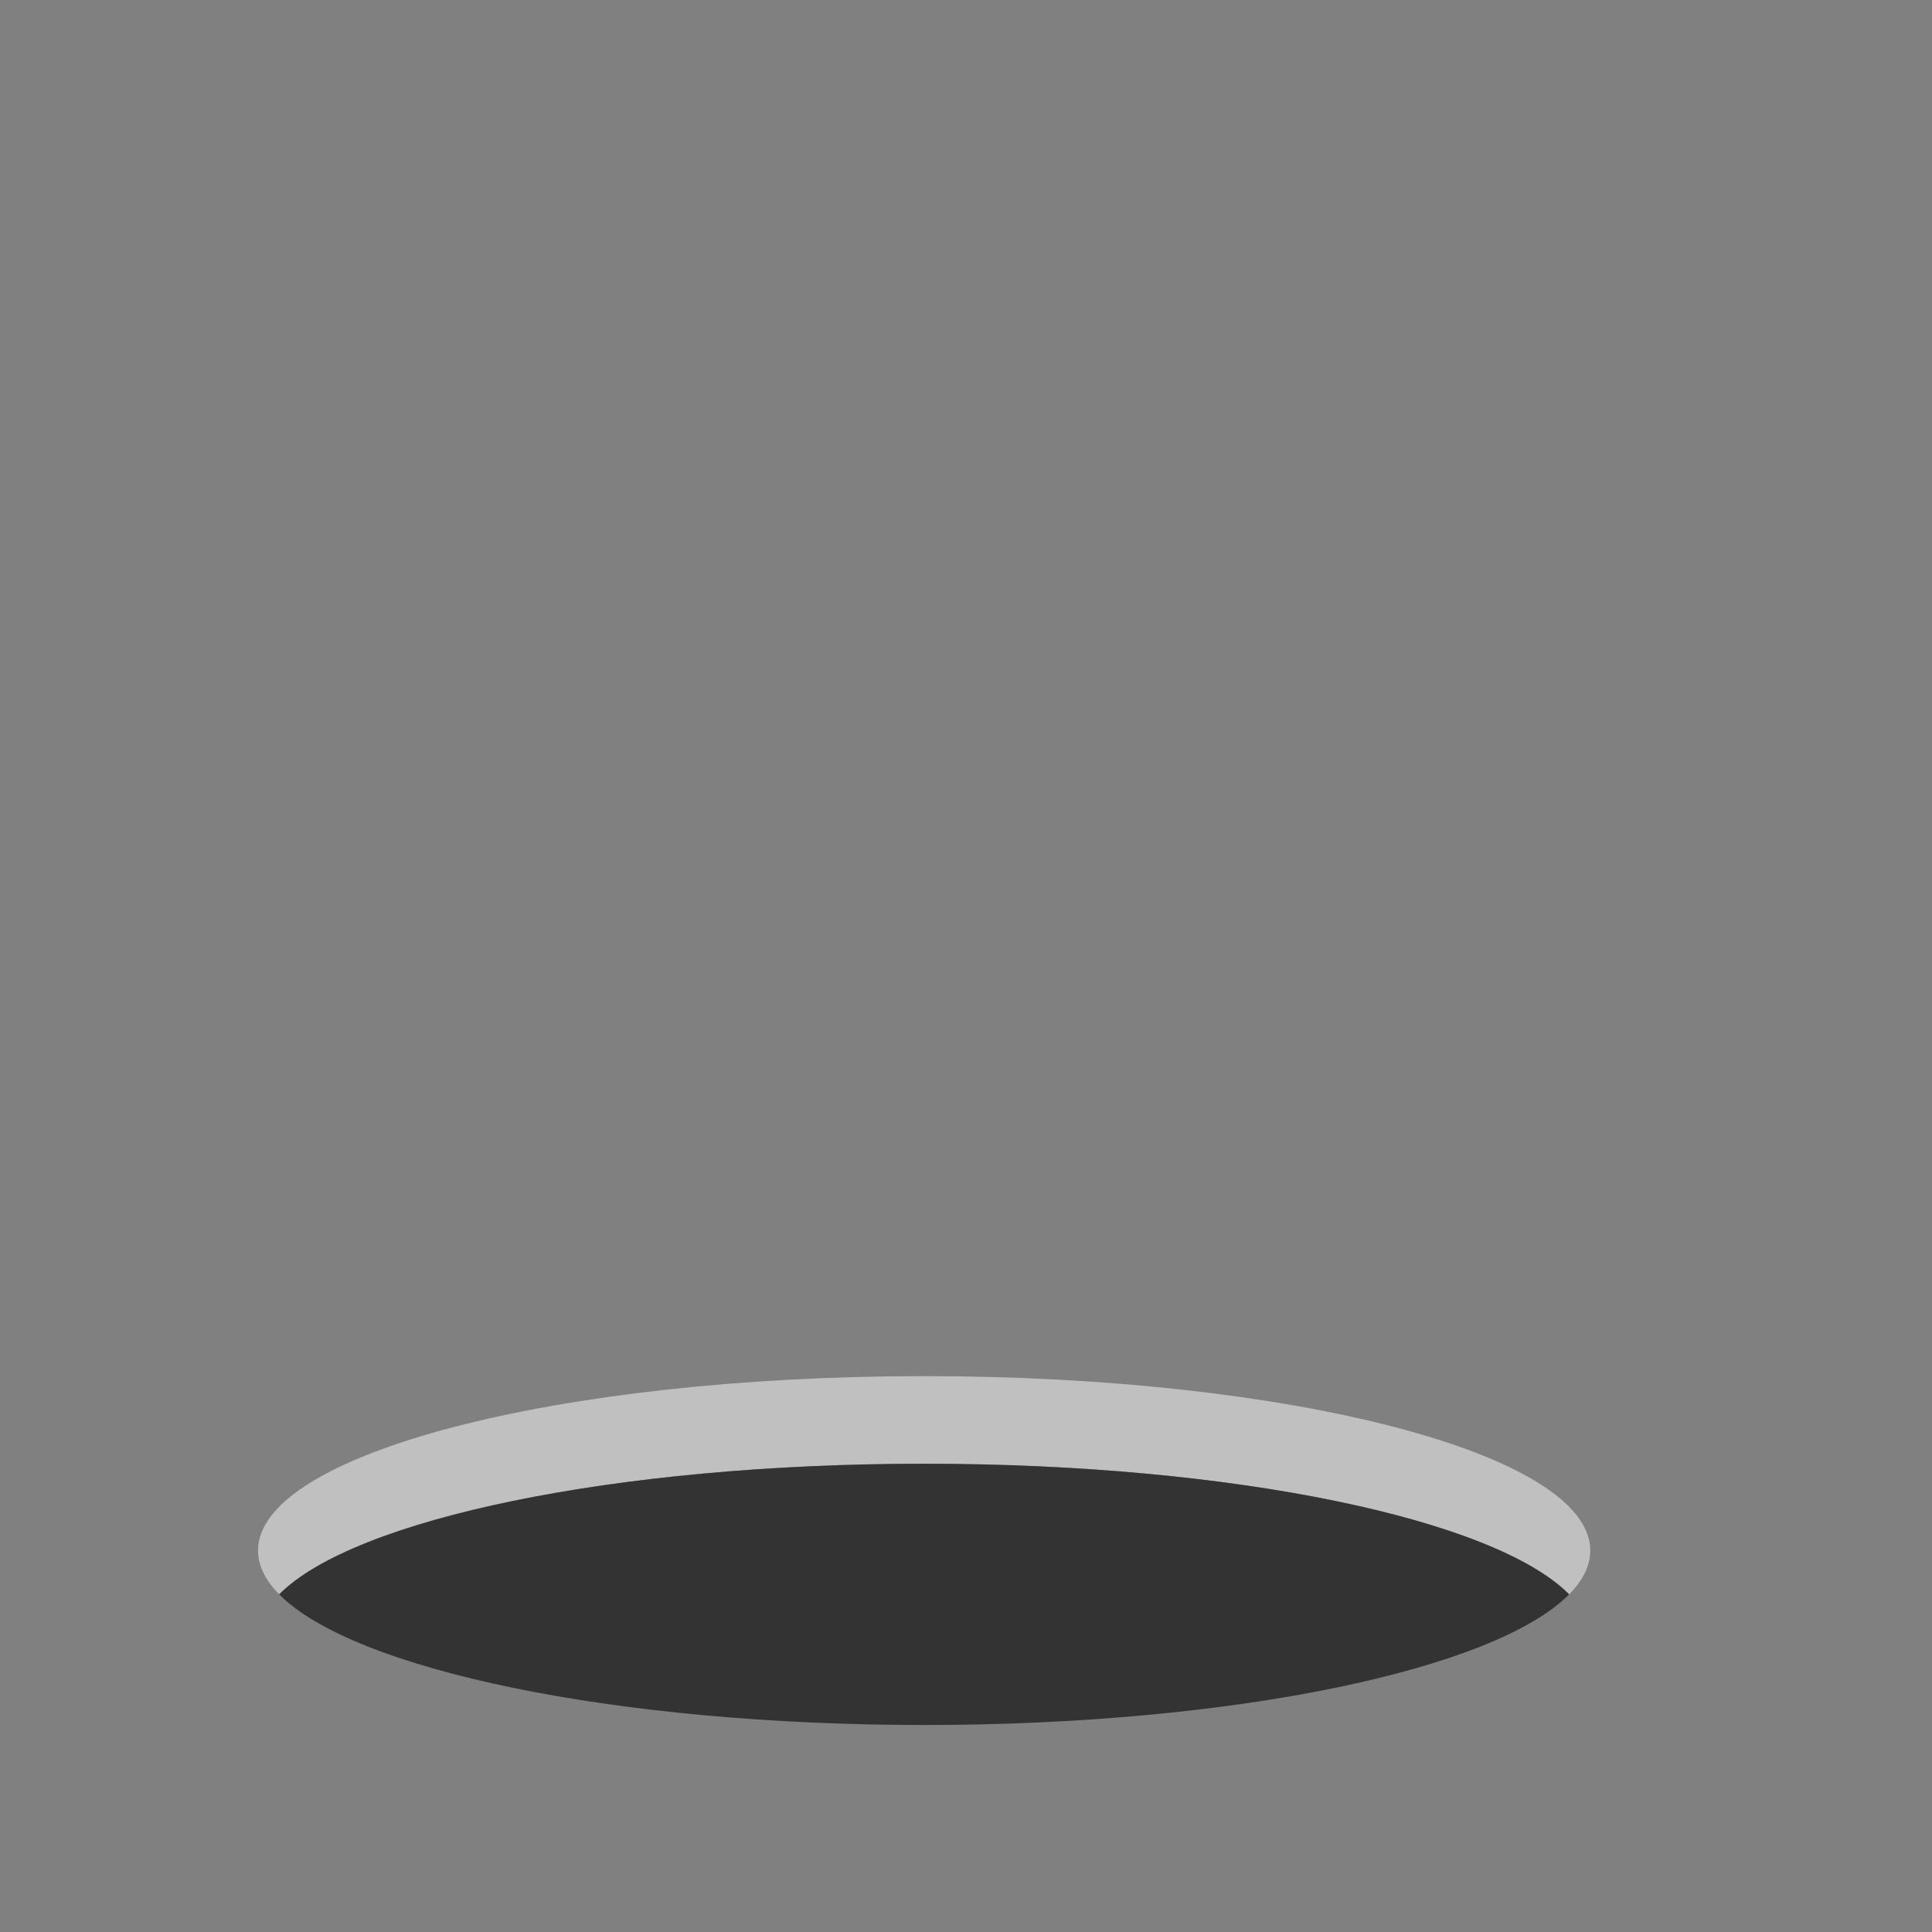 <?xml version="1.0" encoding="utf-8"?>
<!-- Generator: Adobe Illustrator 16.0.0, SVG Export Plug-In . SVG Version: 6.00 Build 0)  -->
<!DOCTYPE svg PUBLIC "-//W3C//DTD SVG 1.1//EN" "http://www.w3.org/Graphics/SVG/1.1/DTD/svg11.dtd">
<svg version="1.1" id="error" xmlns="http://www.w3.org/2000/svg" xmlns:xlink="http://www.w3.org/1999/xlink" x="0px" y="0px"
	 width="400px" height="400px" viewBox="0 0 400 400" enable-background="new 0 0 400 400" xml:space="preserve">
<rect x="0" y="0" width="400" height="400" fill="#808080" stroke="none"/>
<g id="svg-hole">
	<g>
		<path fill="#C0C0C0" d="M324.867,330.098c2.863-2.897,4.389-5.938,4.389-9.072c0-19.946-61.748-36.115-137.918-36.115
			S53.42,301.077,53.42,321.025c0,3.133,1.524,6.174,4.389,9.07c15.366-15.557,69.323-27.046,133.529-27.046
			C255.545,303.051,309.502,314.54,324.867,330.098z"/>
		<path fill="#333333" d="M324.867,330.098c-15.365-15.558-69.322-27.047-133.529-27.047c-64.206,0-118.163,11.489-133.529,27.047
			c15.366,15.557,69.323,27.045,133.529,27.045C255.545,357.143,309.502,345.652,324.867,330.098z"/>
	</g>
</g>
<g id="svg-hand_1_">
	<g id="svg-hand">
		<path fill="#F6AF74" stroke="#F6B075" stroke-width="2" stroke-miterlimit="10" d="M230.572,679.751
			c-0.988-4.156-2.063-8.734-3.207-13.664c-0.424-1.832-0.857-3.705-1.301-5.633c-0.957,1.463-2.424,3.428-4.396,5.34
			c-3.469,3.367-8.512,6.57-15.141,6.57c-0.449,0-0.904-0.014-1.365-0.043c-5.405-0.354-11.178-1.168-17.173-2.422
			c-0.208,6.729-0.282,15.629,0.449,21.48c0.872,6.979,3.285,39.988,3.925,48.082c2.282,0.029,4.577,0.047,6.889,0.047
			c14.875,0,31.887-0.617,45.311-1.76C241.807,727.839,233.426,691.736,230.572,679.751z"/>
		<path fill="#EEA36C" d="M231.881,679.439c-0.963-4.043-2.008-8.49-3.117-13.27c-0.551-2.371-1.113-4.822-1.695-7.354l0.002-0.004
			l-0.061-0.258c-2.471-10.758-4.307-18.979-4.307-18.98l-0.203-0.902l-35.376,20.811l-0.023,0.355
			c-0.002,0.039-0.253,3.973-0.429,9.217l-0.019,0.561l0.004,0.002c-0.216,6.799-0.3,15.92,0.451,21.93
			c0.863,6.922,3.27,39.811,3.907,47.896c0.227,0.004,0.45,0.008,0.677,0.012c0.225,0.002,0.448,0.006,0.674,0.01
			c-0.64-8.096-3.053-41.104-3.925-48.082c-0.73-5.854-0.657-14.756-0.448-21.48c0.54,0.113,1.066,0.203,1.603,0.309
			c0.89,0.176,1.78,0.355,2.658,0.514c0.566,0.102,1.121,0.182,1.684,0.271c0.929,0.152,1.858,0.313,2.774,0.439
			c0.447,0.063,0.883,0.107,1.328,0.166c1.006,0.131,2.016,0.268,3.004,0.369c0.035,0.004,0.068,0.006,0.104,0.01
			c1.357,0.141,2.701,0.26,4.02,0.346c0.459,0.029,0.914,0.045,1.363,0.045l0,0c0.818,0,1.611-0.055,2.383-0.145
			c0.037-0.004,0.072-0.01,0.107-0.016c0.342-0.043,0.678-0.094,1.008-0.15c0.057-0.012,0.111-0.021,0.17-0.031
			c0.311-0.061,0.617-0.123,0.92-0.195c0.061-0.014,0.119-0.027,0.18-0.043c0.305-0.074,0.604-0.156,0.896-0.244
			c0.049-0.016,0.098-0.027,0.146-0.043c0.314-0.098,0.627-0.199,0.934-0.311c0.021-0.008,0.045-0.018,0.066-0.023
			c6.482-2.363,10.721-7.646,12.727-10.711c0.441,1.926,0.877,3.799,1.303,5.631c1.143,4.93,2.219,9.508,3.207,13.662
			c2.854,11.986,11.232,48.09,13.99,58.002c0.227-0.02,0.453-0.039,0.68-0.057c0.229-0.021,0.455-0.041,0.684-0.063
			C243.176,727.749,234.752,691.503,231.881,679.439z"/>
		<path fill="#BA5B3C" d="M198.14,412.383c-0.236-5.108-4.036-9.083-8.484-8.875l-5.034,0.232c-4.448,0.209-7.861,4.52-7.623,9.628
			l0.486,10.153l21.118-1.482L198.14,412.383z"/>
		<path fill="#FFFFFF" d="M221.121,478.197c0.416-0.142,0.824-0.298,1.248-0.427c1.619-0.492,3.256-0.912,4.898-1.306
			c-2.008-0.417-4.002-0.886-5.961-1.371C221.568,476.14,221.521,477.232,221.121,478.197z"/>
		<path fill="#F6AF74" d="M228.314,603.441c-2.018-6.27-6.721-18.145-11.199-24.639c-4.48-6.495-6.719-25.086-10.545-29.344
			c-0.625-0.694-1.279-1.16-1.934-1.458l1.834,38.282l4.816-0.143c4.451-0.131,8.164,3.287,8.293,7.633l0.084,2.842
			c0.129,4.348-3.375,7.979-7.826,8.109l-4.479,0.131l0.043,0.875l9.457-0.279c4.904-0.145,8.998,3.594,9.139,8.352l0.092,3.107
			c0.143,4.758-3.723,8.73-8.631,8.875l-9.084,0.271l0.053,1.092l4.416-0.131c4.262-0.127,7.816,3.297,7.943,7.645l0.084,2.84
			c0.129,4.35-3.219,7.975-7.479,8.102l-4.074,0.121l0.041,0.875l1.813-0.057c3.77-0.109,6.896,2.328,6.988,5.447l0.061,2.039
			c0.094,3.119-2.887,5.74-6.652,5.852L210,659.927l-21.161,0.625l-11.761,0.35c-0.796,0.021-1.562-0.074-2.277-0.26
			c0,0,5.94,1.797,14.196,3.197c3.627,0.613,7.698,1.152,11.914,1.43c3.457,0.227,6.549-0.447,9.266-1.662
			c8.131-3.639,12.881-12.129,13.906-15.838c1.367-4.951-0.695-9.387-0.695-9.387s3.137-11.646,4.928-17.246
			C230.107,615.534,230.33,609.712,228.314,603.441z"/>
		<path fill="#EEA36C" d="M228.955,603.234c-2.045-6.361-6.738-18.219-11.287-24.813c-2.186-3.17-3.844-9.386-5.447-15.396
			c-1.611-6.055-3.141-11.775-5.148-14.012c-0.742-0.826-1.57-1.408-2.469-1.75l0.035,0.74l0.037,0.776
			c0.494,0.273,0.961,0.646,1.396,1.13c1.793,1.997,3.348,7.825,4.852,13.46c1.633,6.121,3.32,12.453,5.641,15.812
			c4.436,6.43,9.17,18.418,11.111,24.463c1.865,5.803,1.865,11.457,0,17.285c-1.775,5.551-4.902,17.16-4.938,17.275l-0.063,0.236
			l0.104,0.221c0.02,0.043,1.938,4.285,0.658,8.926c-1.303,4.701-9.115,17.881-22.479,17.008c-9.427-0.615-18.221-2.576-22.755-3.73
			l-1.122,0.033c-0.796,0.023-1.561-0.072-2.277-0.26c-0.22-0.059-0.434-0.127-0.644-0.201l-0.146,0.664l0.596,0.18
			c0.123,0.039,12.531,3.758,26.26,4.656c0.463,0.029,0.914,0.045,1.363,0.045c13.363,0,21.17-13.223,22.5-18.037
			c1.254-4.539-0.219-8.607-0.635-9.615c0.445-1.648,3.229-11.896,4.857-16.99C230.908,615.234,230.908,609.314,228.955,603.234z"/>
		<polygon fill="#BA5B3C" points="204.676,548.78 204.639,548.003 204.602,547.263 203.891,532.399 182.769,533.855 
			185.311,586.909 190.145,586.769 190.834,586.745 191.521,586.728 206.473,586.284 		"/>
		<path fill="#F6AF74" d="M182.157,626.831l0.691-0.02l17.121-0.506l8.407-0.248l9.084-0.27c4.908-0.145,8.771-4.117,8.631-8.875
			l-0.092-3.107c-0.141-4.758-4.232-8.496-9.139-8.354l-29.558,0.875l-0.69,0.021l-0.37,0.012l-0.322,0.01l-9.469,0.279
			l-0.025-0.875l9.688-0.285l0.089-0.004l0.604-0.018l0.691-0.021l19.865-0.588l4.477-0.133c4.451-0.131,7.957-3.762,7.826-8.107
			l-0.084-2.842c-0.127-4.348-3.84-7.764-8.291-7.633l-4.818,0.143l-14.949,0.441l-0.688,0.021l-0.688,0.02l-4.833,0.143
			l-14.771,0.438c-4.452,0.131-7.956,3.764-7.827,8.109l0.084,2.842c0.119,4.029,3.323,7.258,7.339,7.602l0.033,1.105
			c-4.032,0.918-6.982,4.48-6.859,8.646l0.093,3.111c0.122,4.166,3.316,8.863,7.396,9.541l0.019,0.604
			c-2.696,1.291-4.527,4.125-4.434,7.357l0.084,2.842c0.129,4.35,3.686,7.771,7.943,7.646l0.965-0.029l0.029,0.979
			c-3.142,0.59-5.459,2.951-5.377,5.709l0.06,2.039c0.067,2.258,1.729,4.15,4.068,4.984c0.209,0.074,0.423,0.146,0.644,0.203
			c0.717,0.188,1.48,0.283,2.277,0.26l1.121-0.031l33.369-0.986c3.768-0.109,6.748-2.73,6.654-5.854l-0.061-2.039
			c-0.094-3.117-3.223-5.559-6.99-5.445l-29.222,0.861l-0.026-0.875l31.471-0.93c4.26-0.125,7.605-3.752,7.479-8.1l-0.084-2.842
			c-0.127-4.346-3.684-7.768-7.943-7.643l-30.235,0.893l-0.692,0.021l-0.692,0.02l-4.14,0.123l-0.032-1.092l4.411-0.131
			L182.157,626.831z"/>
		<path fill="#EEA36C" d="M176.831,661.575c-4.056,0-7.312-2.682-7.413-6.104l-0.06-2.039c-0.078-2.625,1.768-4.986,4.54-6.008
			c-4.433-0.152-7.966-3.74-8.101-8.295l-0.084-2.844c-0.091-3.092,1.461-5.963,4.016-7.545c-4.087-1.262-6.88-5.963-6.997-9.957
			l-0.094-3.109c-0.124-4.213,2.718-7.986,6.827-9.182c-4.104-0.637-7.218-4.053-7.339-8.178l-0.084-2.842
			c-0.14-4.711,3.664-8.658,8.479-8.801l40.749-1.203c4.875-0.15,8.844,3.549,8.982,8.285l0.084,2.842
			c0.066,2.283-0.779,4.457-2.385,6.121c-0.92,0.953-2.027,1.672-3.242,2.125l2.129-0.064c5.336-0.146,9.682,3.857,9.832,9.004
			l0.092,3.109c0.072,2.48-0.854,4.848-2.611,6.654c-1.752,1.803-4.121,2.836-6.67,2.91l-2.607,0.076
			c3.699,0.813,6.469,4.082,6.588,8.105l0.084,2.842c0.068,2.279-0.74,4.447-2.271,6.107c-1.408,1.523-3.275,2.451-5.307,2.646
			c2.795,0.85,4.789,3.064,4.867,5.73l0.063,2.037c0.051,1.715-0.699,3.34-2.109,4.578c-1.373,1.209-3.221,1.906-5.199,1.965
			l-34.489,1.021C177.009,661.573,176.921,661.575,176.831,661.575z M176.03,646.032l0.064,2.227l-0.563,0.104
			c-2.869,0.539-4.899,2.654-4.83,5.029l0.061,2.039c0.081,2.754,2.873,4.918,6.297,4.797l34.49-1.021
			c1.666-0.049,3.211-0.629,4.354-1.631c1.104-0.969,1.689-2.223,1.65-3.527l-0.061-2.039c-0.078-2.691-2.746-4.799-6.07-4.799
			l-0.227,0.004l-29.896,0.883l-0.064-2.219l32.14-0.949c1.877-0.057,3.623-0.854,4.91-2.252c1.293-1.398,1.975-3.23,1.916-5.156
			l-0.084-2.842c-0.115-3.922-3.209-6.994-7.043-6.994l-0.207,0.004l-36.435,1.076l-0.071-2.438l41.08-1.215
			c2.197-0.063,4.238-0.953,5.748-2.504c1.5-1.545,2.293-3.563,2.229-5.68l-0.092-3.109c-0.129-4.4-3.846-7.832-8.447-7.697
			l-41.08,1.215l-0.064-2.219l36.083-1.066c1.977-0.059,3.813-0.863,5.168-2.27c1.352-1.398,2.063-3.229,2.008-5.146l-0.084-2.842
			c-0.117-3.99-3.465-7.125-7.604-6.98l-40.747,1.203c-4.073,0.121-7.293,3.447-7.176,7.418l0.084,2.842
			c0.107,3.646,2.999,6.633,6.727,6.951l0.597,0.051l0.067,2.258l-0.539,0.123c-3.783,0.859-6.448,4.217-6.338,7.977l0.093,3.107
			c0.107,3.689,2.941,8.252,6.835,8.898l0.545,0.09l0.046,1.596l-0.394,0.188c-2.545,1.217-4.136,3.859-4.052,6.73l0.084,2.844
			c0.116,3.922,3.211,6.994,7.046,6.994L176.03,646.032z"/>
		<polygon display="none" fill="#BA5B3C" points="201.053,243.781 179.893,244.406 180.782,262.983 201.943,262.358 		"/>
		<path fill="none" d="M211.289,586.144c4.451-0.131,8.164,3.287,8.293,7.633l0.084,2.842c0.129,4.348-3.375,7.979-7.826,8.109
			l-4.479,0.131l-19.865,0.588l-0.191,0.881l29.558-0.873c4.904-0.145,8.998,3.594,9.139,8.352l0.092,3.107
			c0.143,4.76-3.723,8.73-8.631,8.875l-9.084,0.27l-8.407,0.248l-17.121,0.508l-0.238,1.1l30.236-0.893
			c4.26-0.127,7.814,3.297,7.943,7.643l0.084,2.844c0.129,4.348-3.221,7.973-7.479,8.1l-31.471,0.93l0.025,0.875l29.223-0.861
			c3.77-0.111,6.896,2.328,6.99,5.445l0.059,2.039c0.096,3.119-2.887,5.74-6.652,5.852l-33.369,0.986
			c4.535,1.152,13.328,3.113,22.755,3.73c13.363,0.873,21.18-12.305,22.479-17.01c1.279-4.641-0.639-8.881-0.658-8.924l-0.104-0.223
			l0.063-0.234c0.031-0.117,3.16-11.729,4.938-17.277c1.865-5.828,1.865-11.482,0-17.283c-1.941-6.047-6.678-18.033-11.111-24.463
			c-2.316-3.361-4.008-9.69-5.641-15.813c-1.502-5.637-3.059-11.465-4.854-13.46c-0.436-0.482-0.9-0.855-1.396-1.13l1.797,37.504
			L211.289,586.144z"/>
		<polygon fill="#EEA36C" points="186.613,606.349 187.306,606.325 187.497,605.445 186.806,605.468 186.202,605.484 
			186.112,605.486 185.921,606.366 186.244,606.357 		"/>
		<polygon fill="none" points="176.427,605.773 176.453,606.648 185.921,606.366 186.112,605.486 		"/>
		<polygon fill="#EEA36C" points="182.157,626.831 181.465,626.853 181.226,627.952 181.918,627.933 182.609,627.911 
			182.849,626.812 		"/>
		<path fill="#BA5B3C" d="M210.398,668.204l-0.031-0.65h0.008l-0.332-6.947l-21.16,0.617l0.125,2.617
			c-0.003-0.002-0.006-0.002-0.009-0.002l0.257,5.352c0.237,5.111,4.037,9.084,8.484,8.877l5.036-0.234
			C207.223,677.622,210.637,673.314,210.398,668.204z"/>
		
			<rect x="75.094" y="422.671" transform="matrix(0.996 -0.087 0.087 0.996 -40.916 18.708)" fill="#FFFFFF" width="237.405" height="110.533"/>
	</g>
</g>
</svg>
